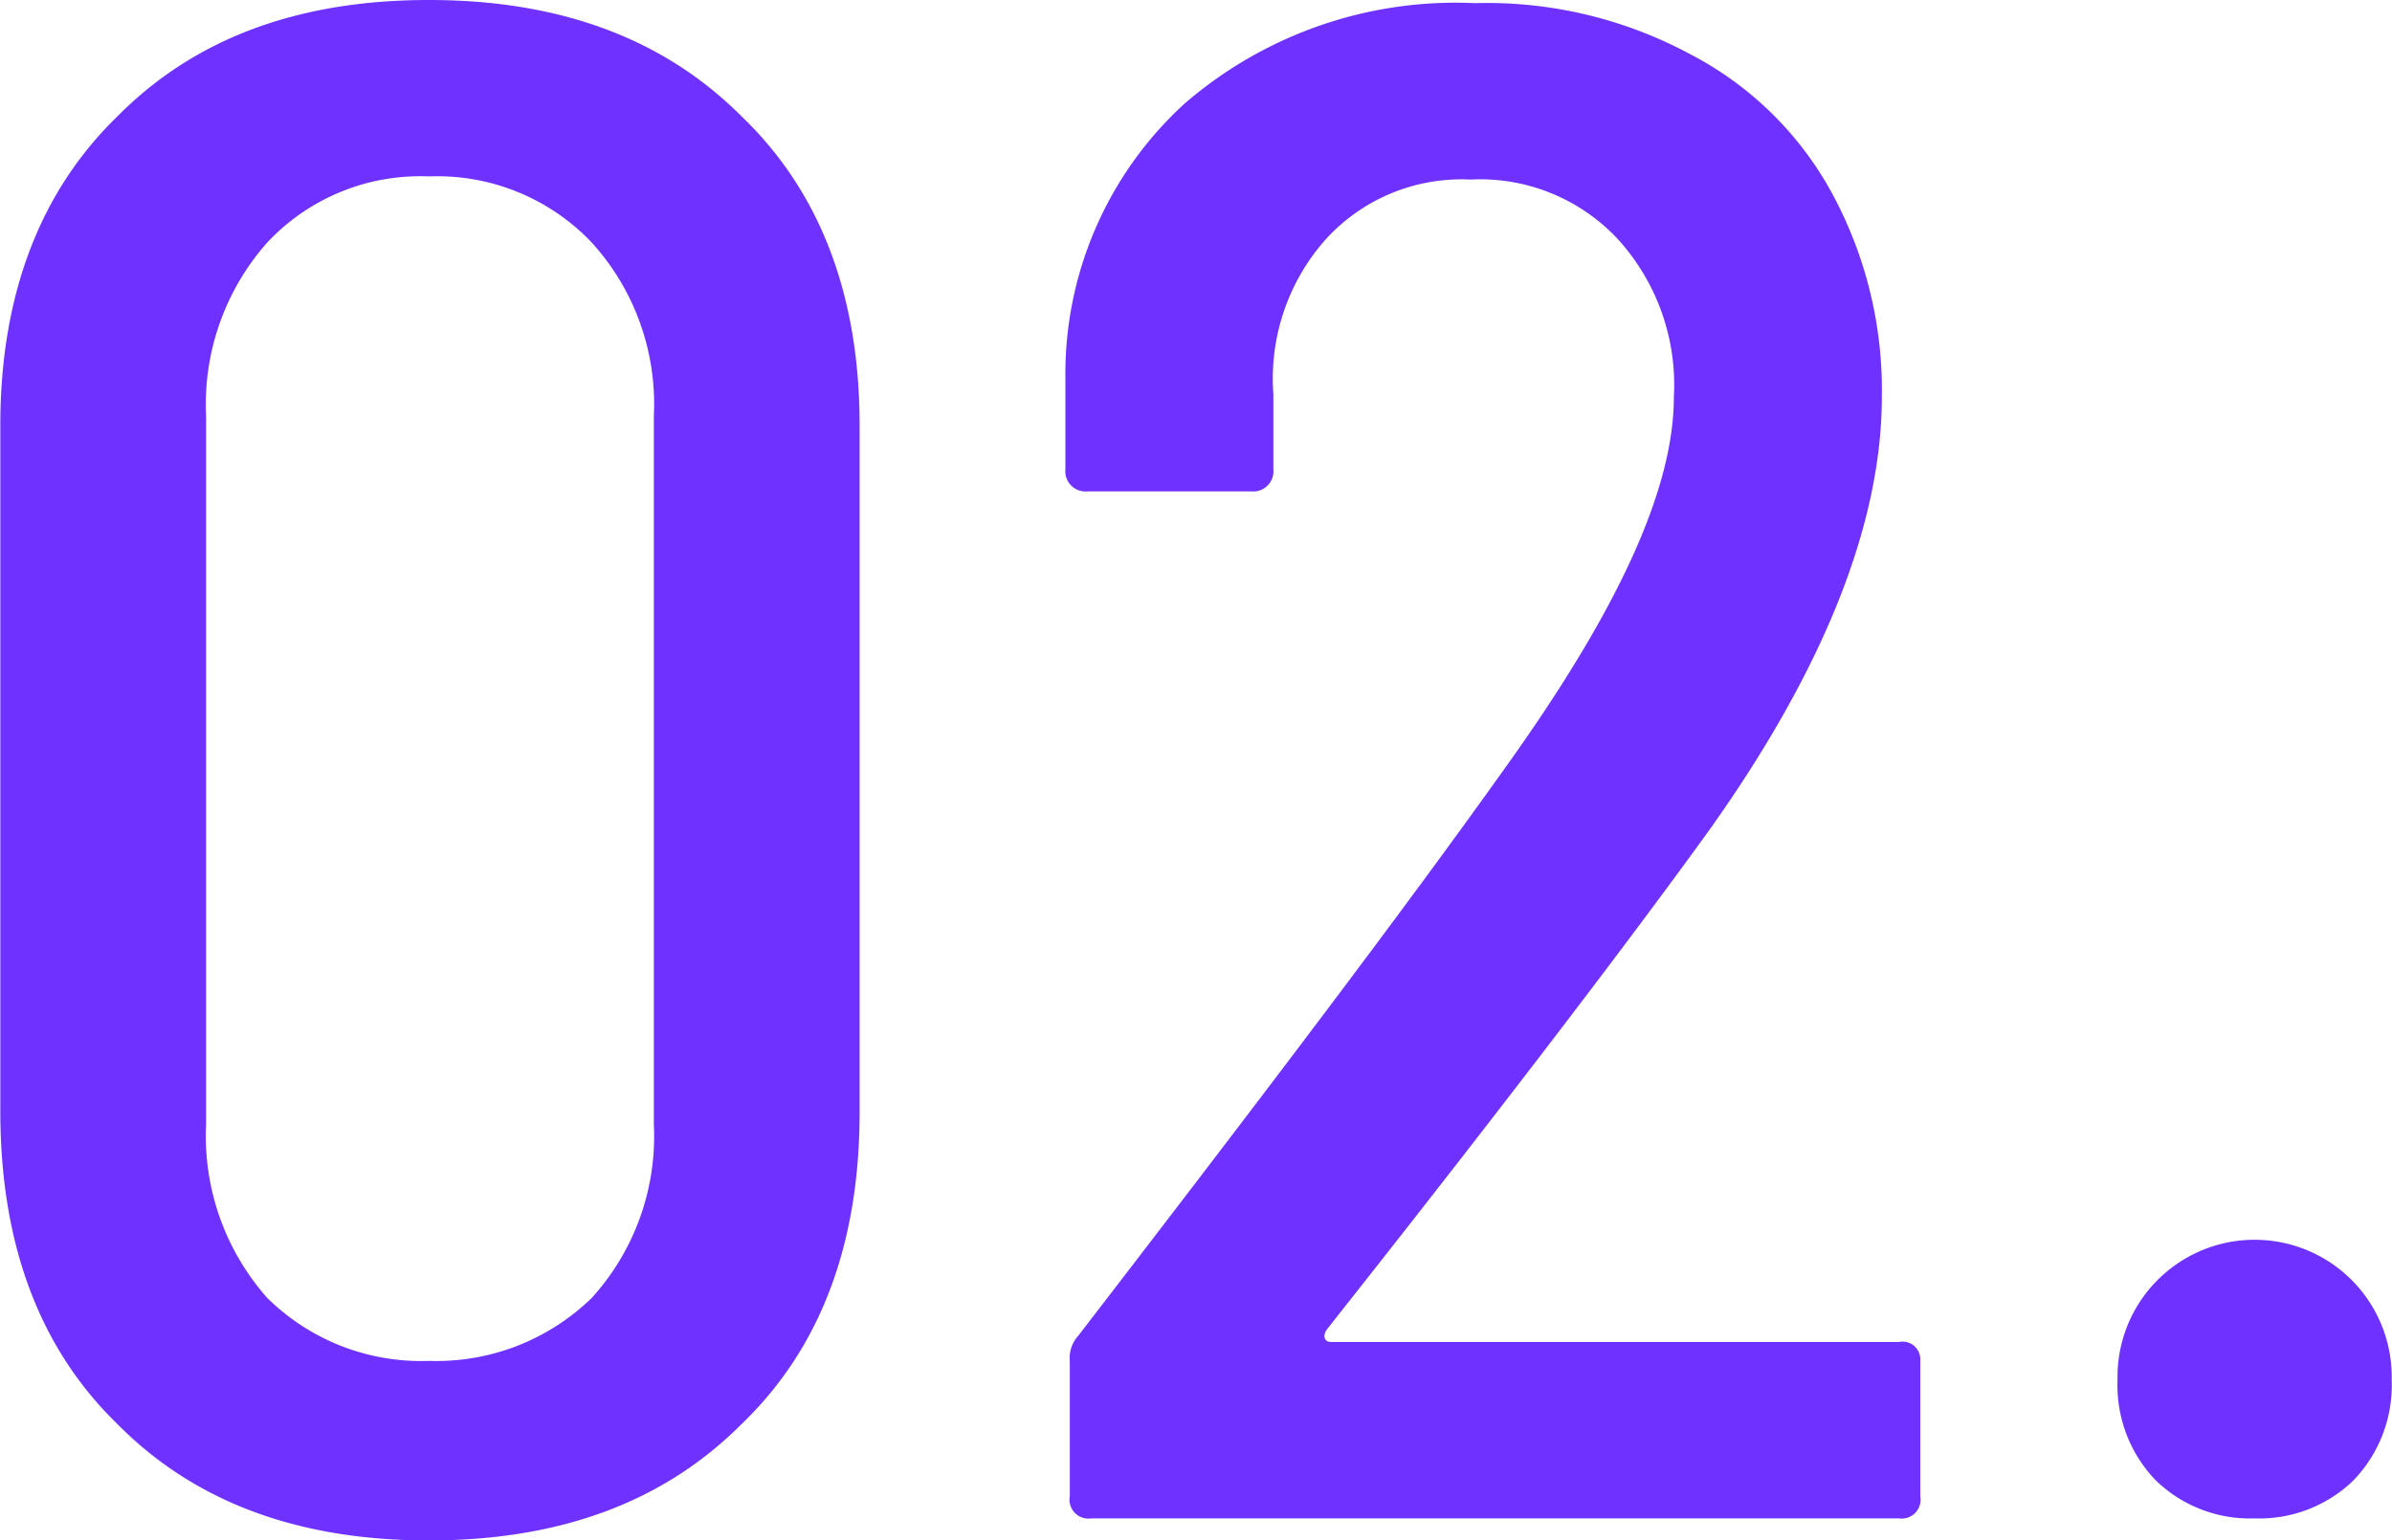 <svg xmlns="http://www.w3.org/2000/svg" width="37.955" height="24.45" viewBox="0 0 75.91 48.9">
  <defs>
    <style>
      .cls-1 {
        fill: #6e31ff;
        fill-rule: evenodd;
      }
    </style>
  </defs>
  <path id="パス_1141" data-name="パス 1141" class="cls-1" d="M1134.2,20766.7c-4.12,0-7.42-1.2-9.89-3.7q-3.7-3.6-3.71-9.9v-21.8c0-4.1,1.24-7.4,3.71-9.8,2.47-2.5,5.77-3.7,9.89-3.7s7.44,1.2,9.93,3.7c2.5,2.4,3.74,5.7,3.74,9.8v21.8q0,6.3-3.74,9.9C1141.64,20765.5,1138.33,20766.7,1134.2,20766.7Zm0-5.7a7.064,7.064,0,0,0,5.17-2,7.63,7.63,0,0,0,1.97-5.5V20731a7.63,7.63,0,0,0-1.97-5.5,6.76,6.76,0,0,0-5.17-2.1,6.643,6.643,0,0,0-5.13,2.1,7.743,7.743,0,0,0-1.94,5.5v22.5a7.743,7.743,0,0,0,1.94,5.5A6.938,6.938,0,0,0,1134.2,20761Zm28.5-1c-0.14.2-.09,0.4,0.13,0.4h18.02a0.566,0.566,0,0,1,.68.6v4.3a0.6,0.6,0,0,1-.68.7h-25.63a0.6,0.6,0,0,1-.68-0.7v-4.3a1.045,1.045,0,0,1,.27-0.8c5.85-7.6,10.4-13.6,13.67-18.2,3.49-4.9,5.23-8.7,5.23-11.6a6.878,6.878,0,0,0-1.77-5,5.973,5.973,0,0,0-4.69-1.9,5.817,5.817,0,0,0-4.59,1.9,6.648,6.648,0,0,0-1.66,4.9v2.4a0.64,0.64,0,0,1-.68.7h-5.24a0.64,0.64,0,0,1-.68-0.7v-2.9a11.619,11.619,0,0,1,3.77-8.7,13.145,13.145,0,0,1,9.22-3.2,13.6,13.6,0,0,1,6.8,1.6,10.773,10.773,0,0,1,4.52,4.4,13.1,13.1,0,0,1,1.6,6.5c0,4-1.82,8.6-5.44,13.7-2.09,2.9-5.49,7.4-10.2,13.4Zm29.44,6a4.292,4.292,0,0,1-3.13-1.2,4.351,4.351,0,0,1-1.22-3.2,4.351,4.351,0,1,1,8.7,0,4.351,4.351,0,0,1-1.22,3.2A4.292,4.292,0,0,1,1192.14,20766Z" transform="translate(-1120.59 -20717.8)"/>
</svg>

